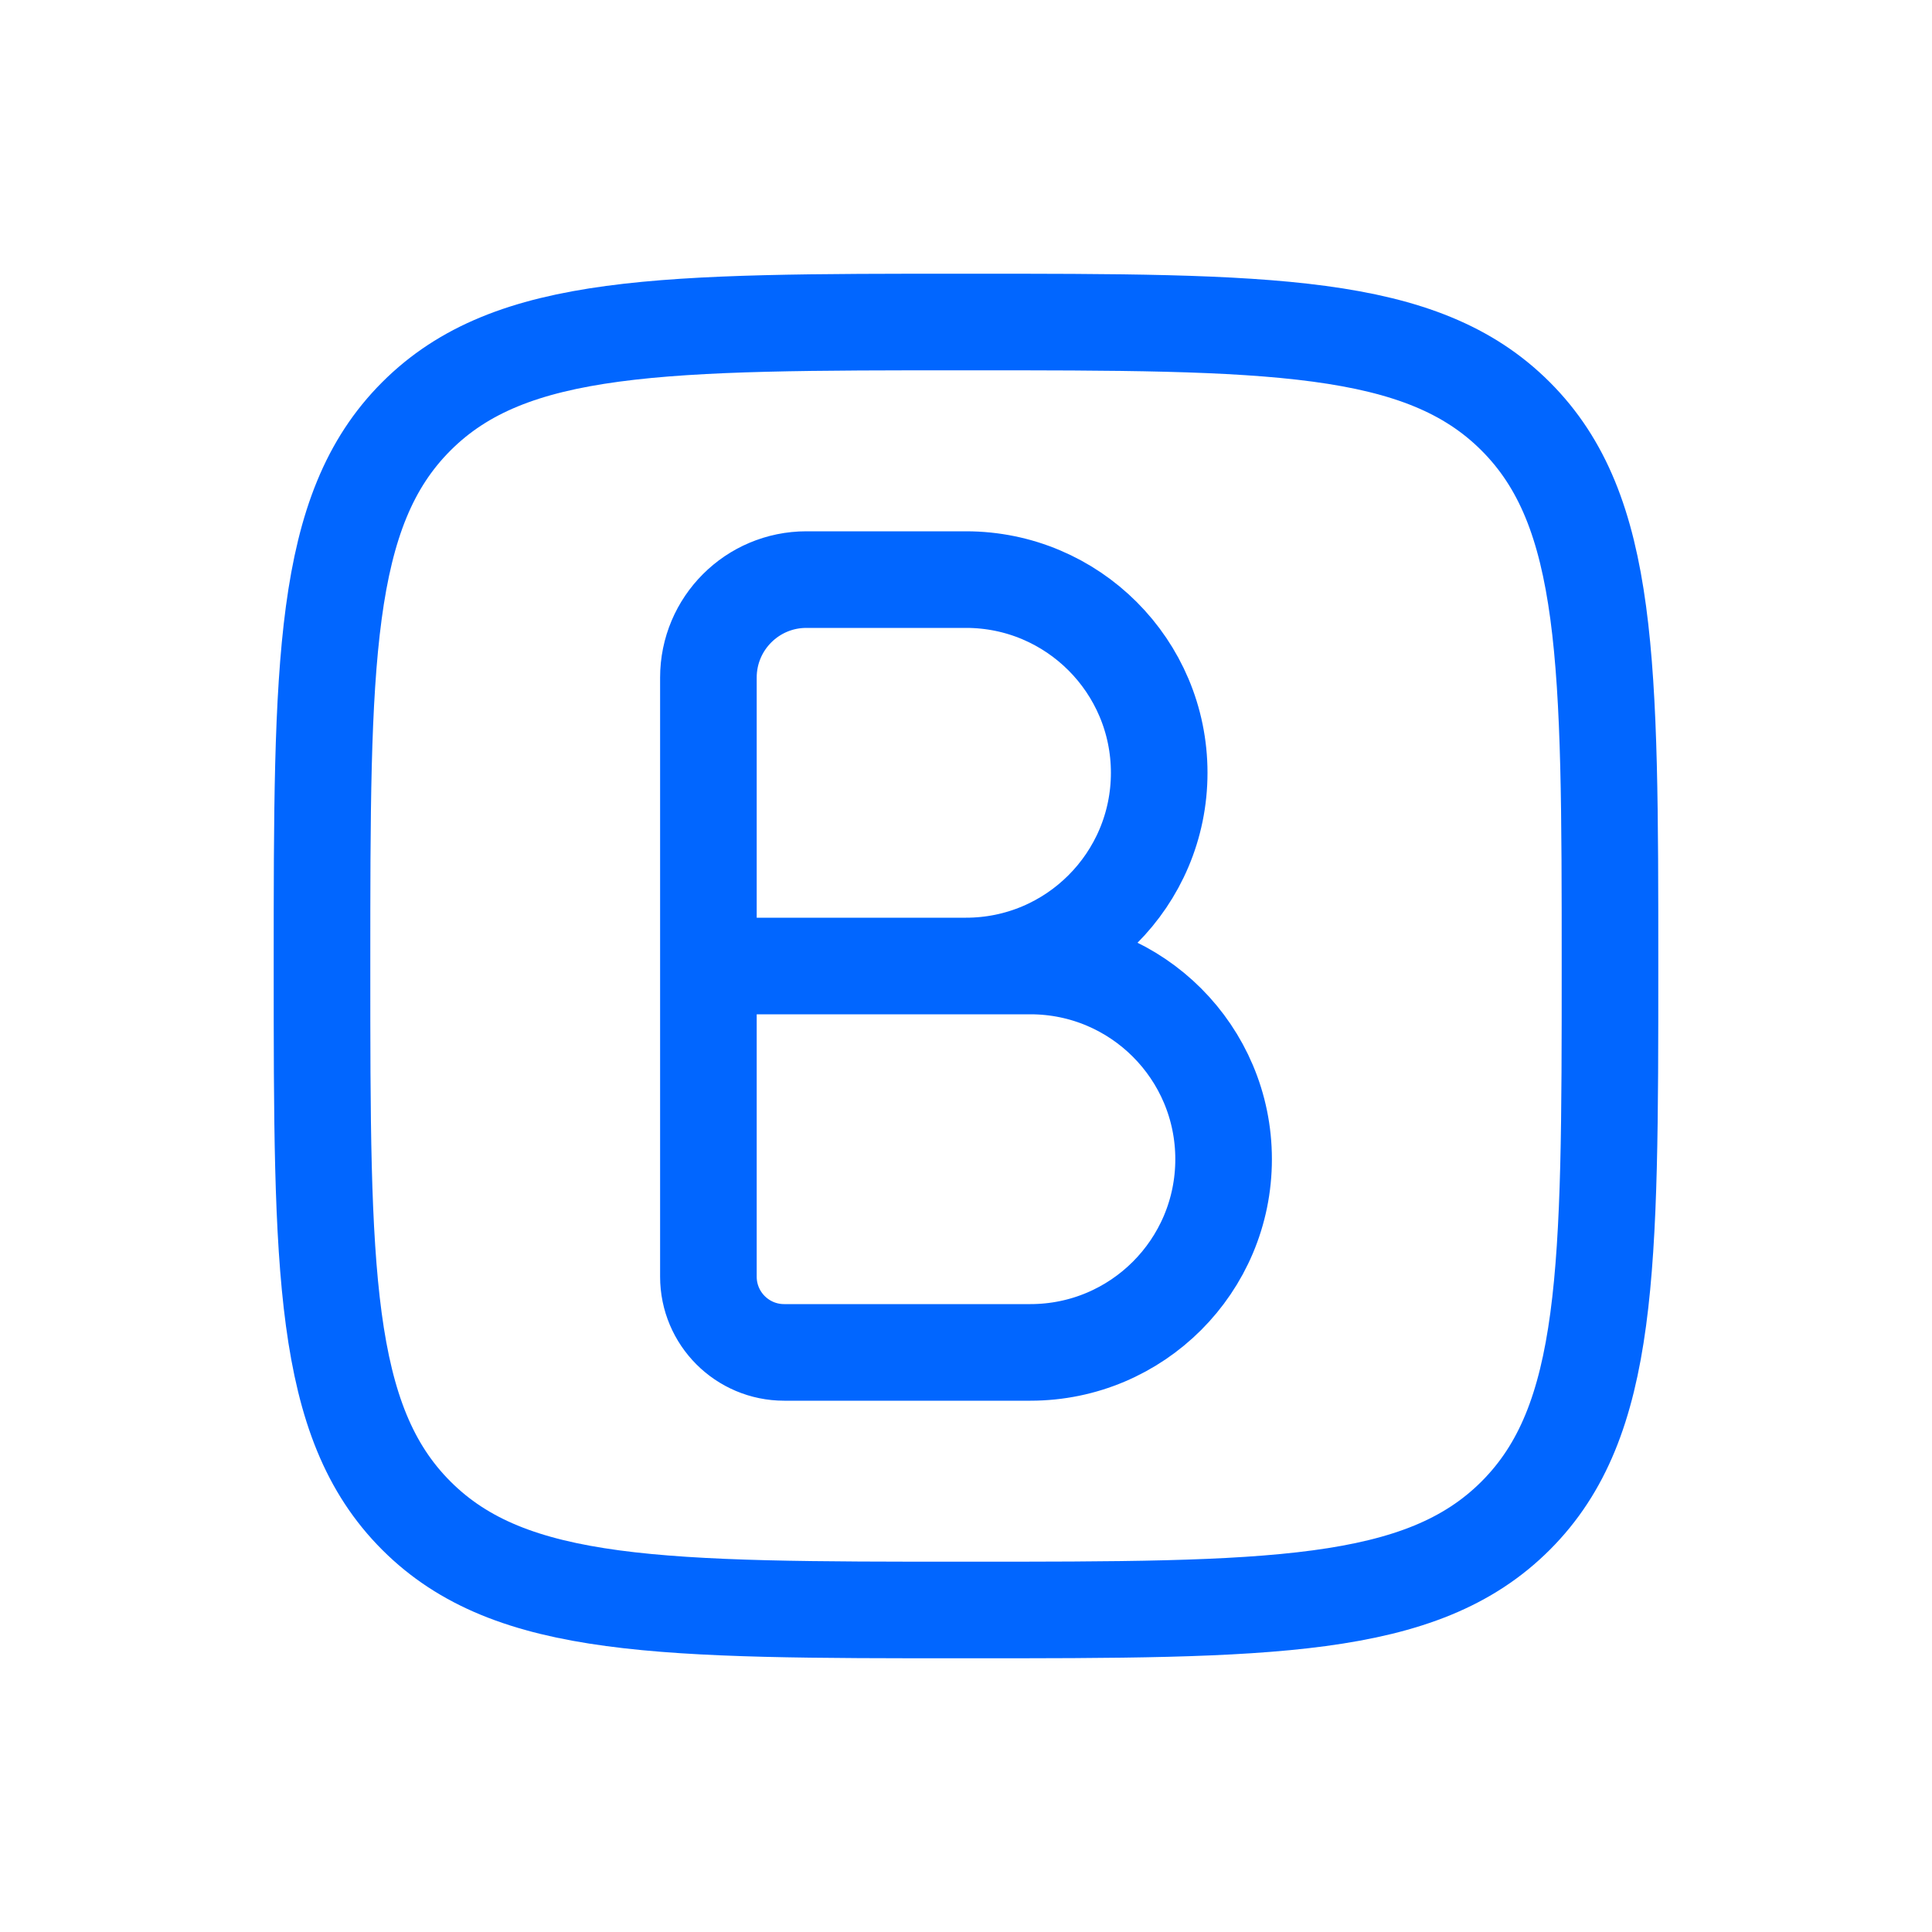 <svg width="24" height="24" viewBox="0 0 24 24" fill="none" xmlns="http://www.w3.org/2000/svg">
<path d="M8.8 12H12C13.325 12 14.4 10.925 14.4 9.6C14.4 8.275 13.325 7.2 12 7.2H10.017C9.345 7.2 8.8 7.745 8.8 8.417V12ZM8.8 12H12.8C14.126 12 15.2 13.075 15.2 14.4C15.2 15.726 14.126 16.8 12.8 16.8H9.741C9.221 16.8 8.8 16.379 8.8 15.859V12ZM12 20C8.229 20 6.343 20 5.172 18.828C4 17.657 4 15.771 4 12C4 8.229 4 6.343 5.172 5.172C6.343 4 8.229 4 12 4C15.771 4 17.657 4 18.828 5.172C20 6.343 20 8.229 20 12C20 15.771 20 17.657 18.828 18.828C17.657 20 15.771 20 12 20Z" stroke="#0166FF" stroke-width="1.2"/>
</svg>

